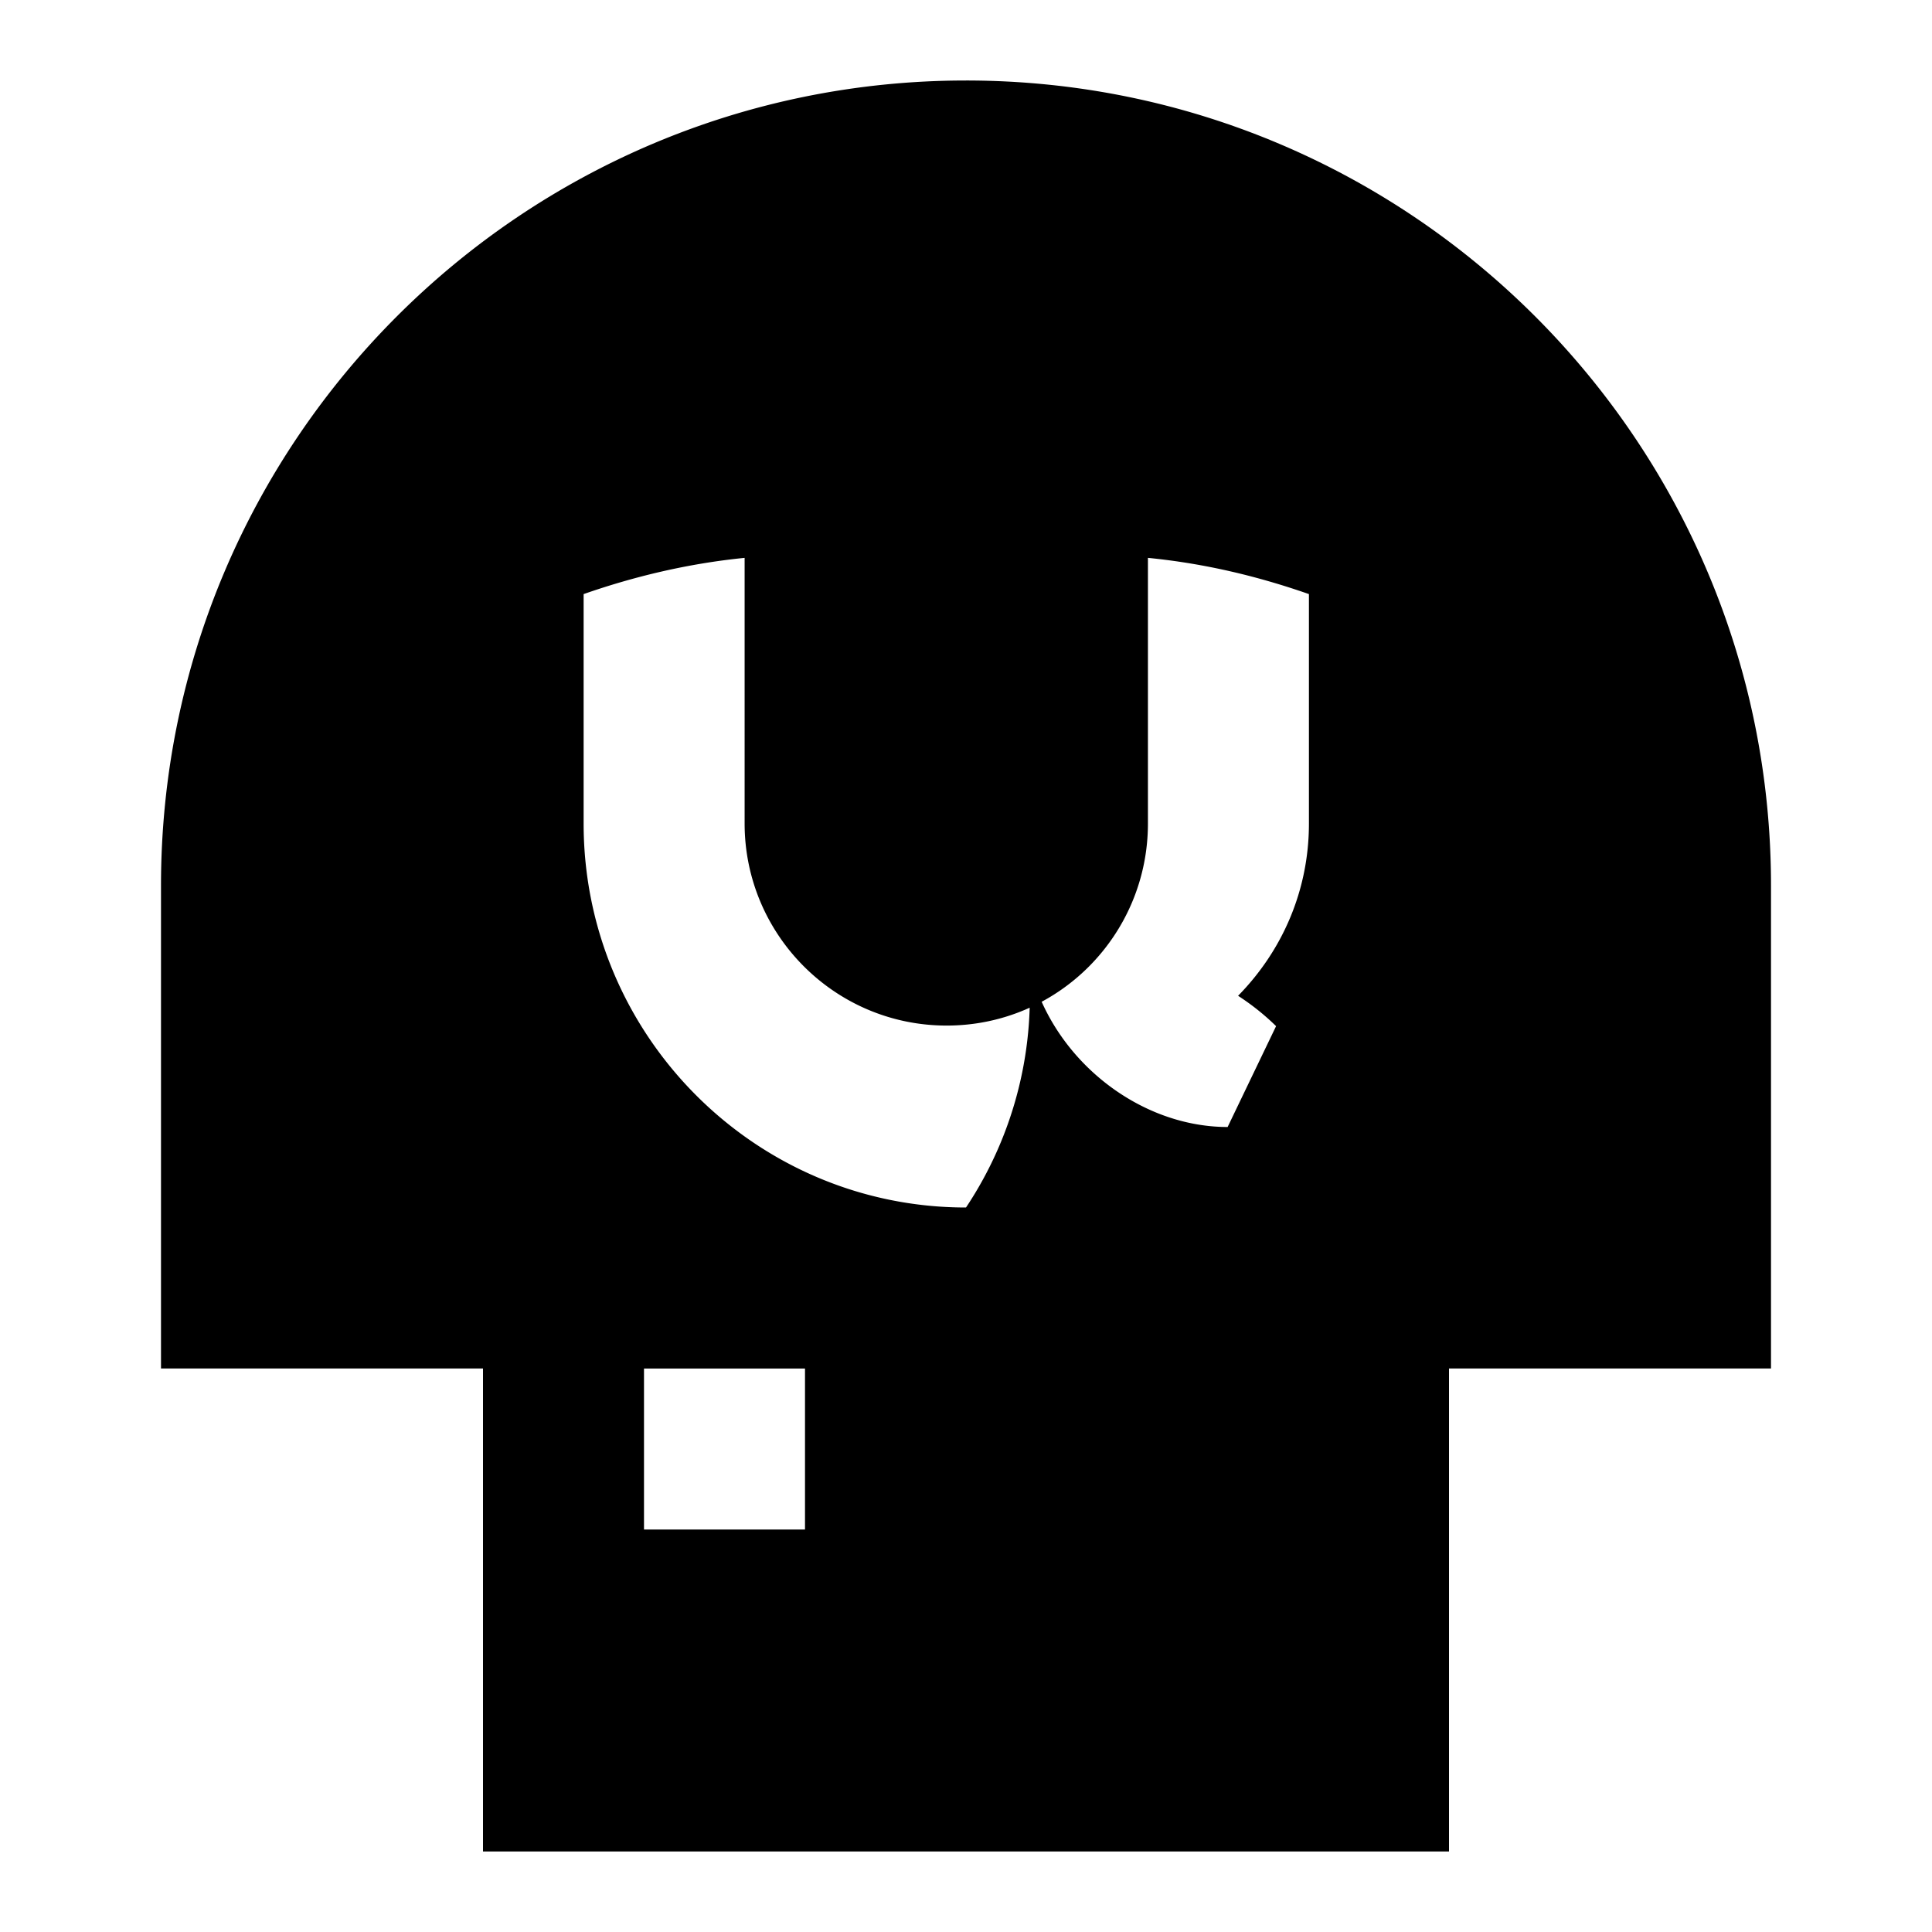 <svg xmlns="http://www.w3.org/2000/svg" class="icon icon-biometricSecurity" viewBox="0 0 24 24">
    <path d="M12 1C6.48 1 2 5.48 2 11v6h4v6h12v-6h4v-6c0-5.52-4.48-10-10-10zm-2 16v2H8v-2h2zm5.25-3c-1.15 0-2.25-.91-2.48-2.09A4.73 4.73 0 0 1 12 15c-2.62 0-4.75-2.14-4.75-4.77V7.38c.63-.22 1.3-.38 2-.45V10.23c0 1.38 1.12 2.51 2.51 2.51s2.5-1.13 2.5-2.51V6.93c.71.07 1.37.23 2 .45v2.85c0 .83-.33 1.58-.88 2.14.74.48 1.23 1.24 1.23 2.09h1.5c0-1.1-.9-2.01-2-2.25z"/>
</svg>